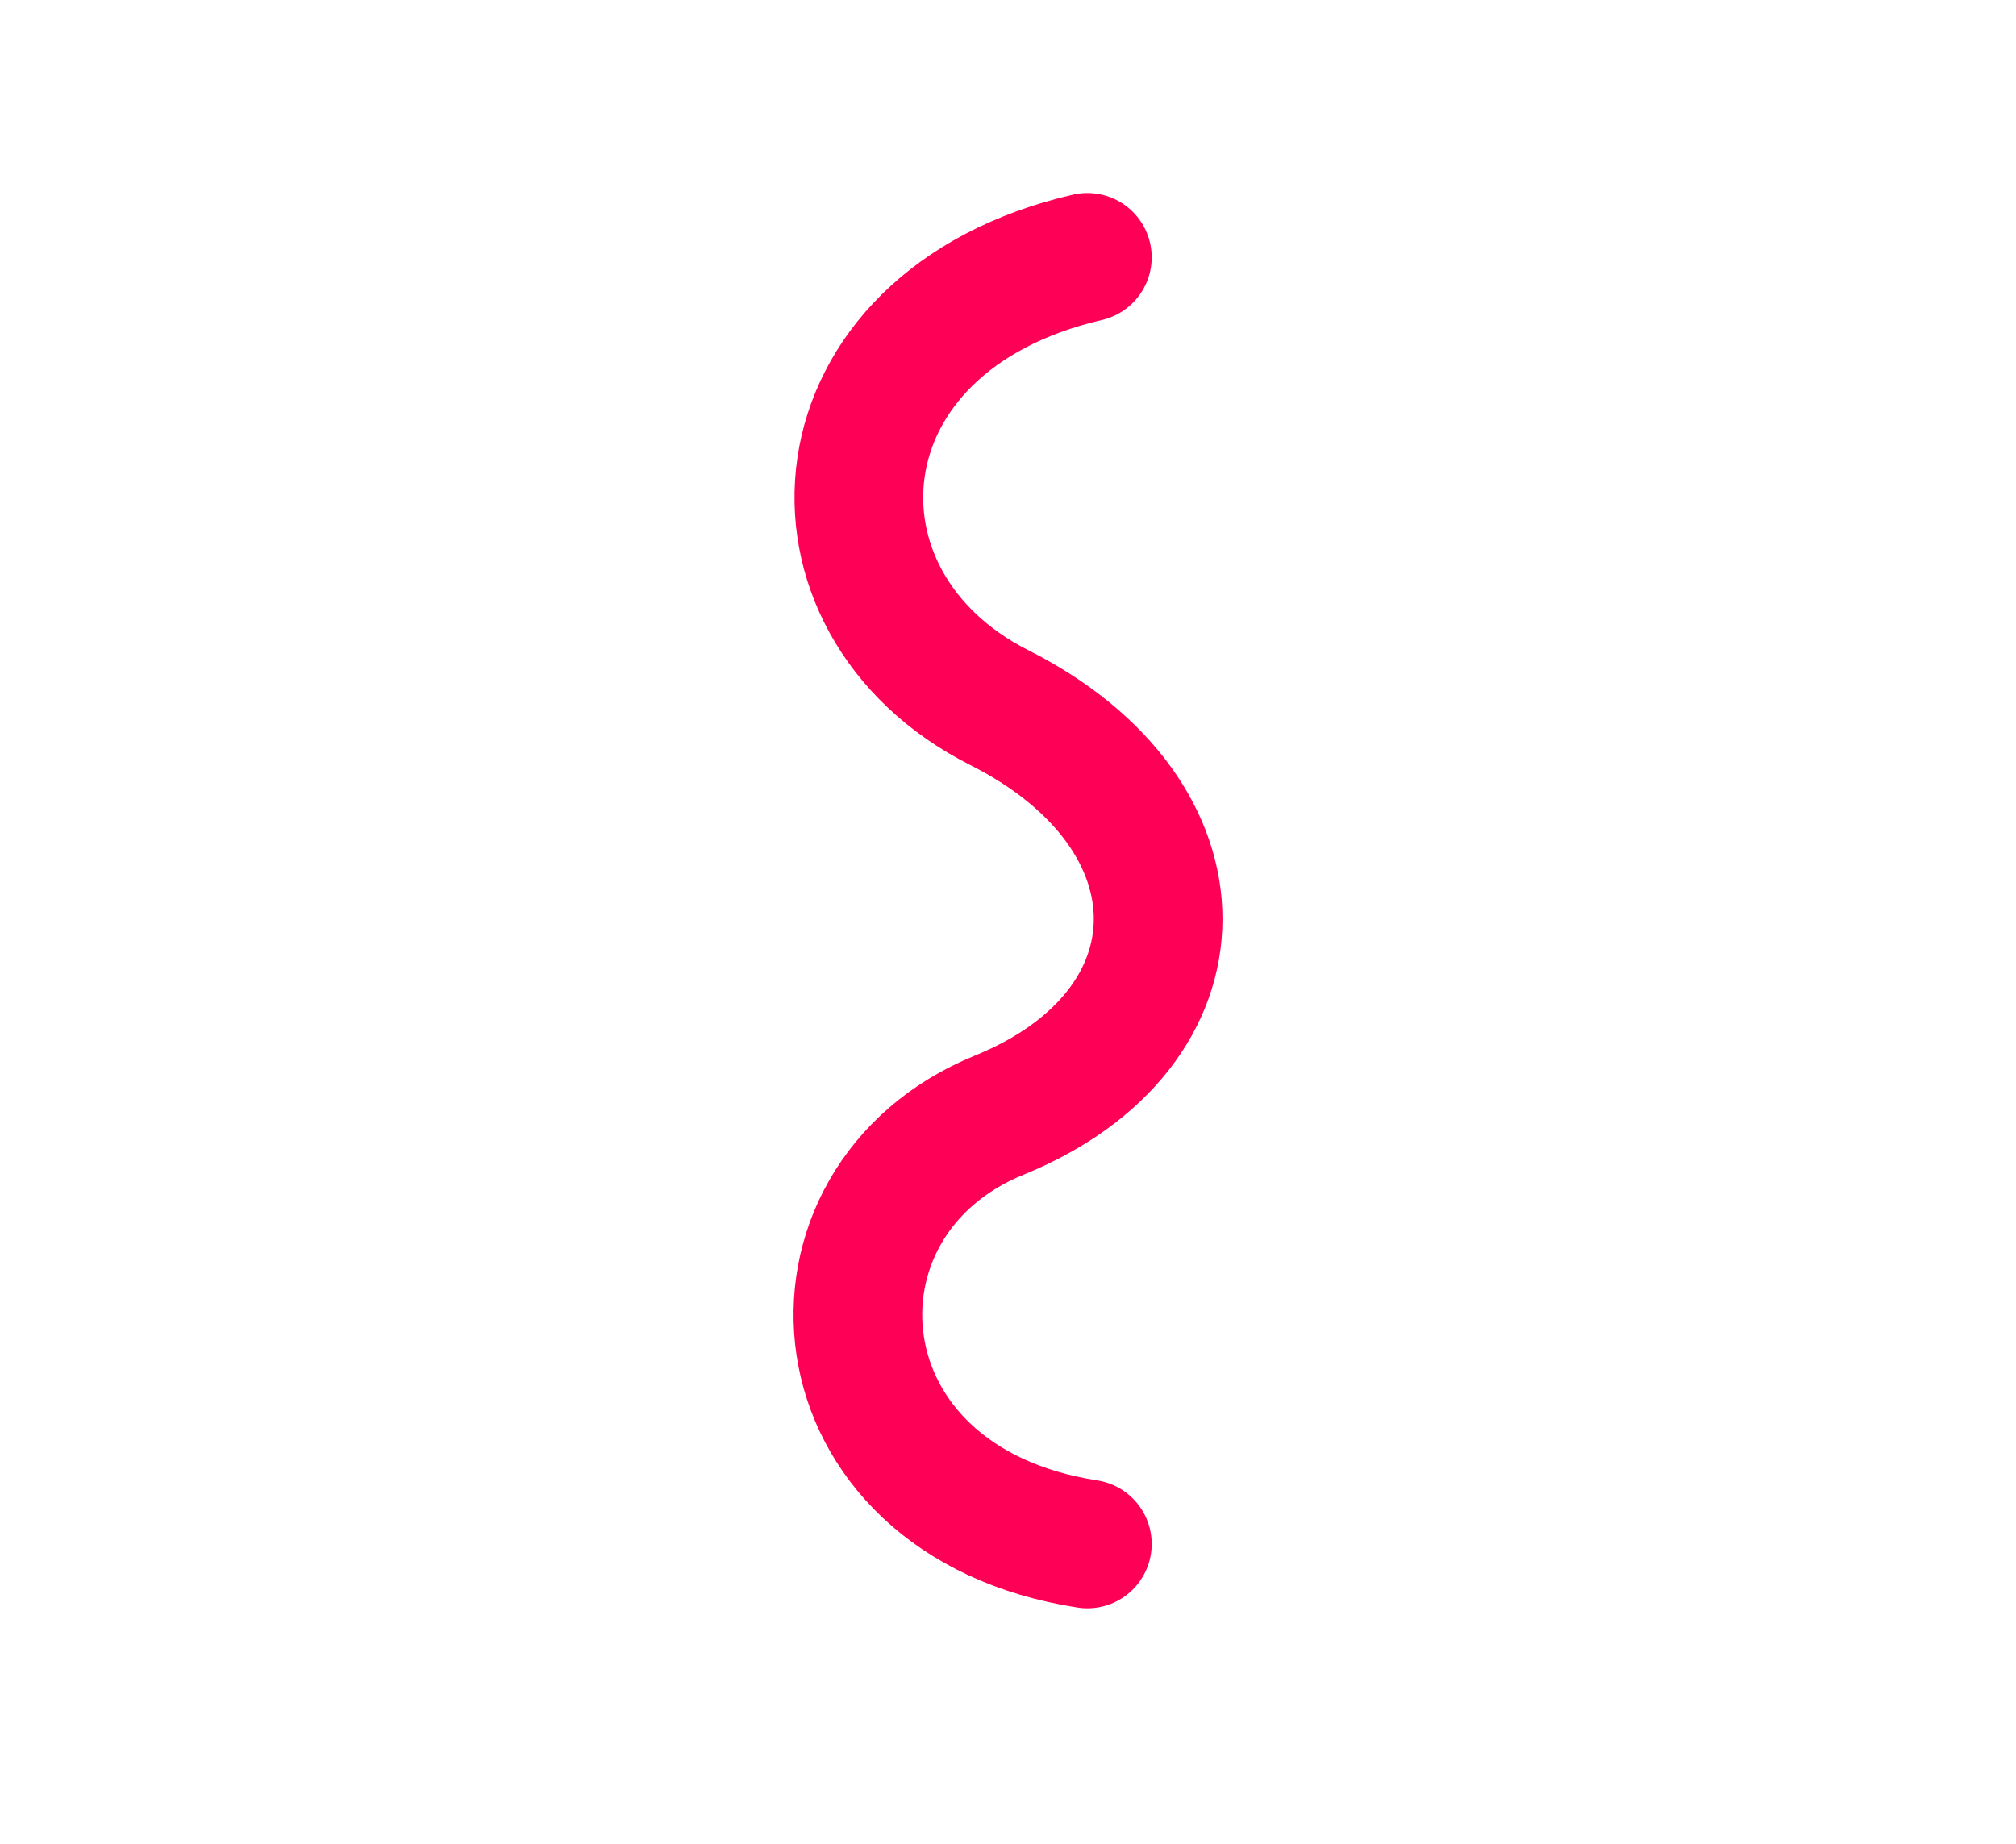 <svg width="47" height="43" viewBox="0 0 47 43" fill="none" xmlns="http://www.w3.org/2000/svg">
<path d="M25.35 6C18.877 7.5 18.438 14.049 23.298 16.5C28.255 19 28.213 24 23.298 26C18.383 28 18.877 35 25.35 36" stroke="#FF0057" stroke-width="3" stroke-linecap="round"/>
</svg>
